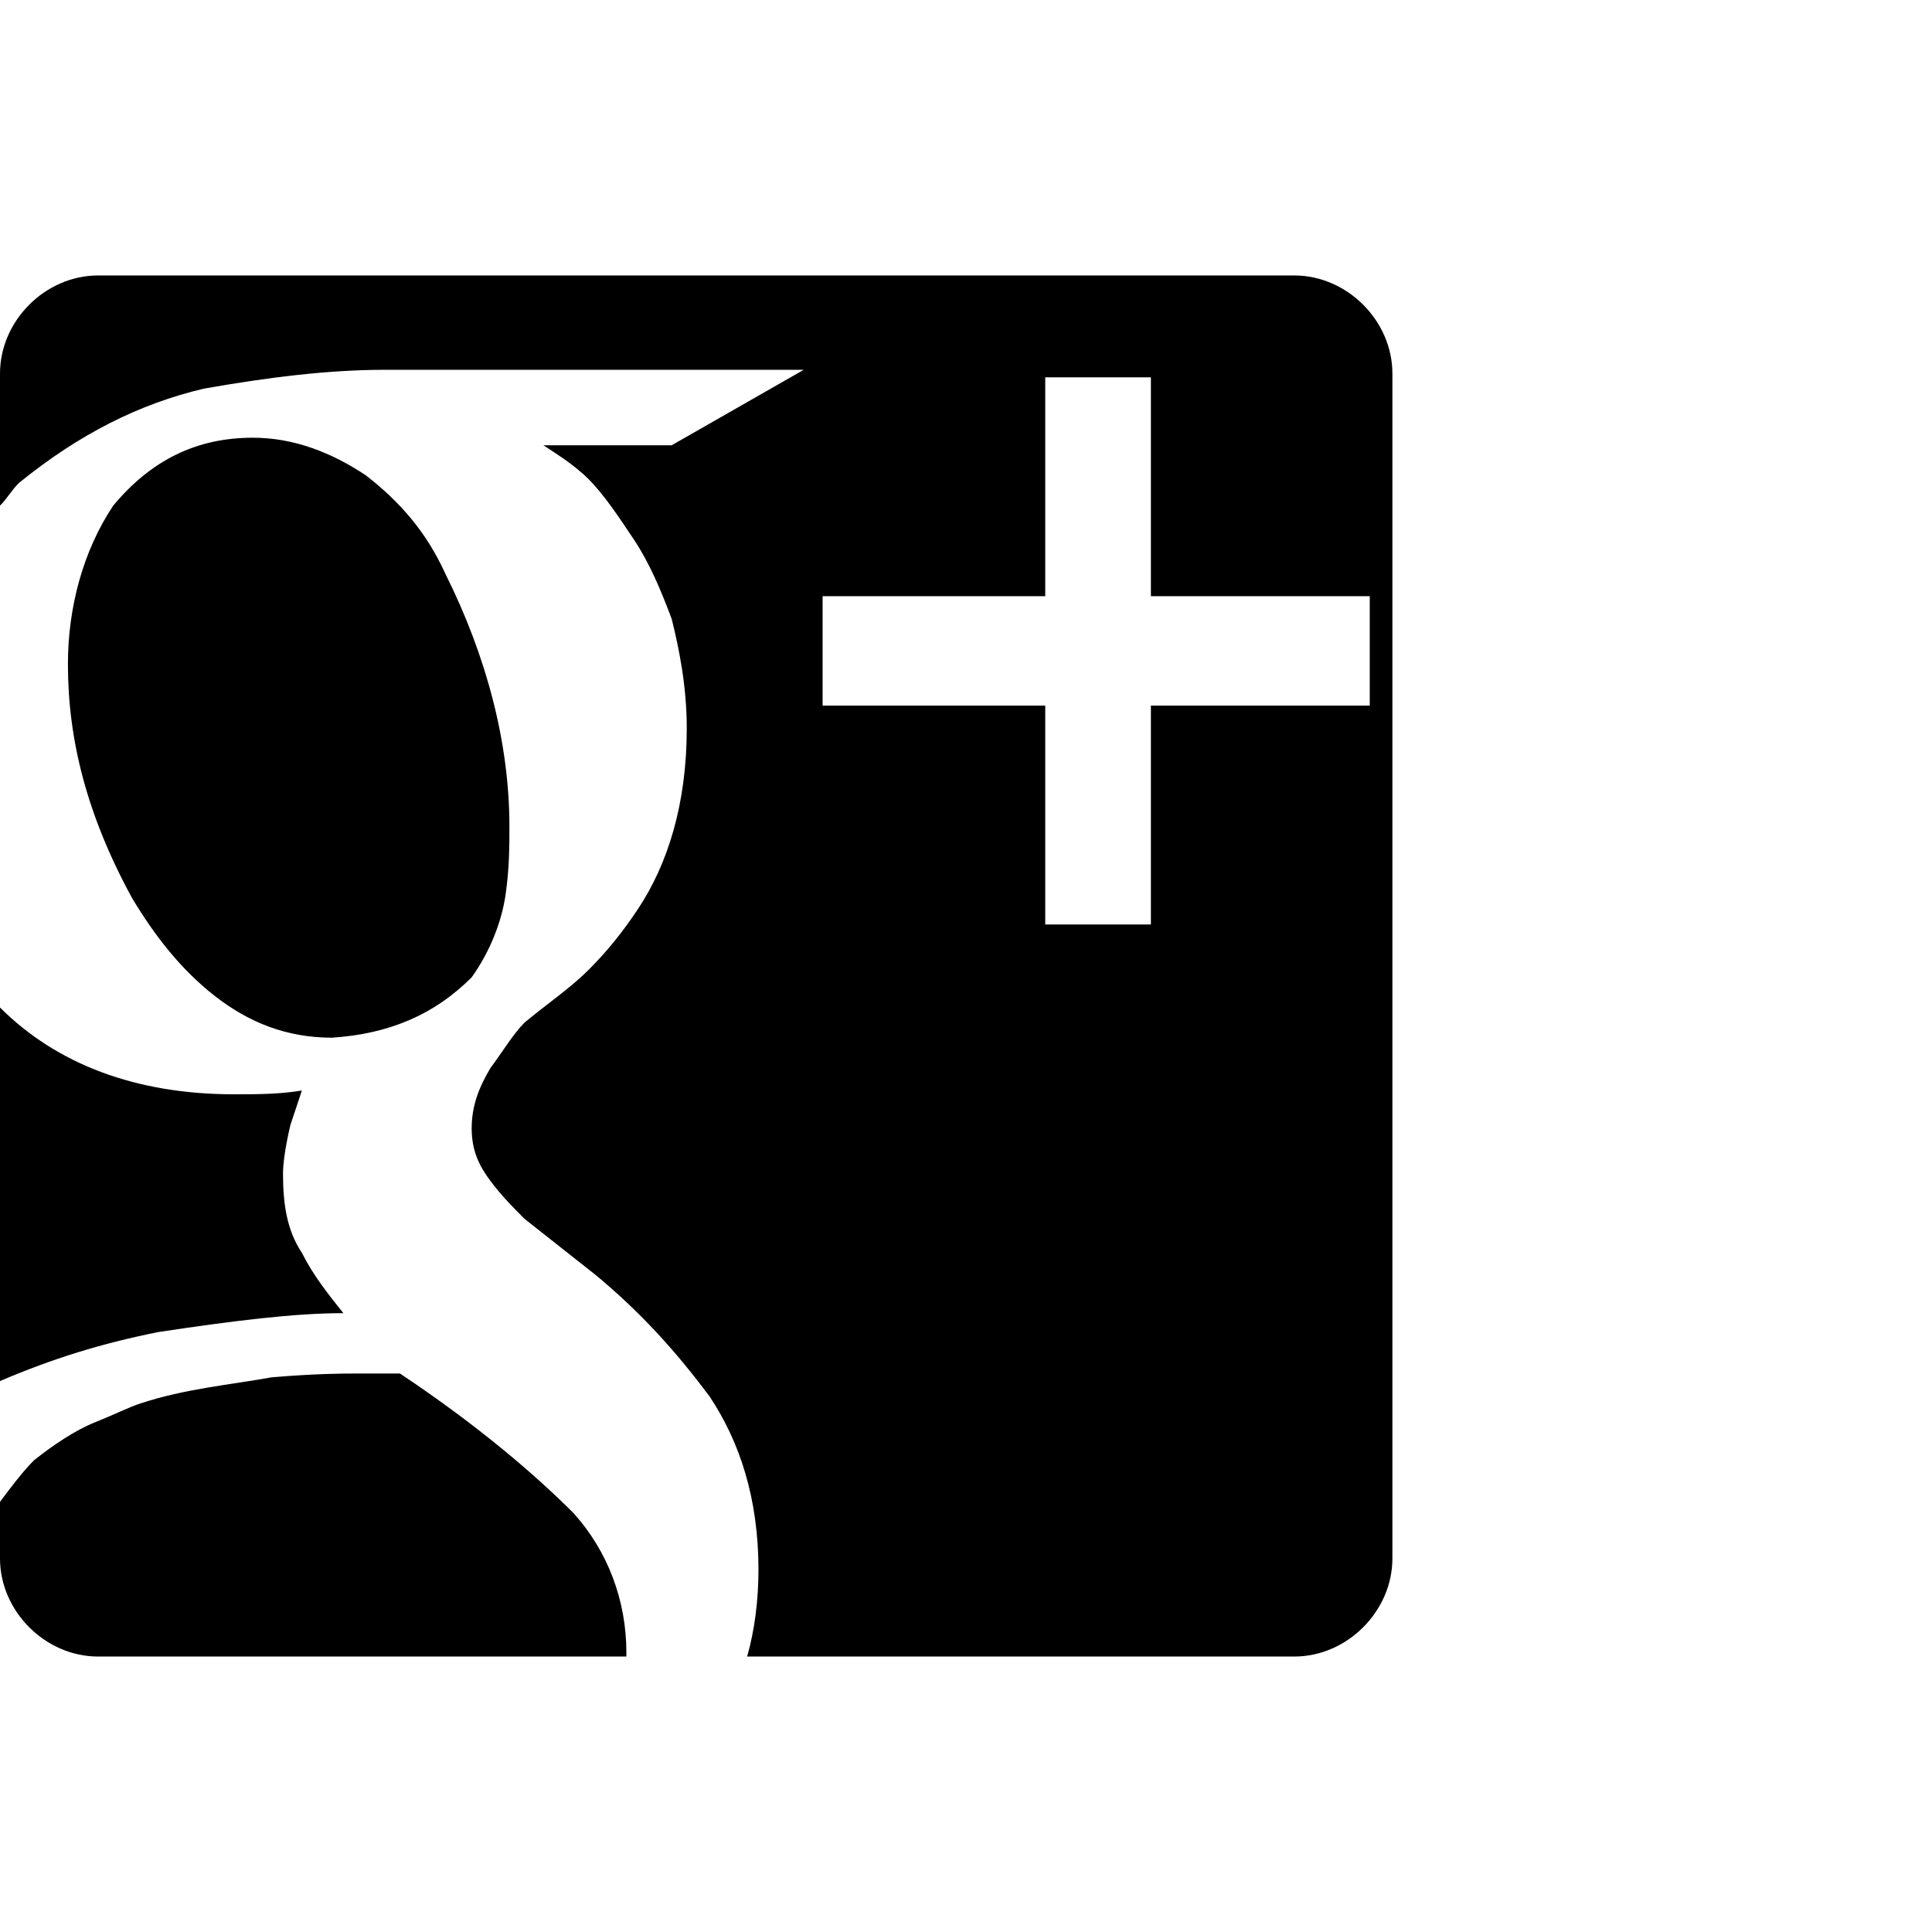﻿<?xml version="1.0" standalone="no"?>
<svg width="64" height="64" viewBox="0 0 512 384" version="1.1" xmlns="http://www.w3.org/2000/svg">
  <path d="M57 184c-9 7 -16 16 -22 26c-12 22 -17 42 -17 62c0 15 4 30 12 42c10 12 22 18 37 18c11 0 21 -4 30 -10c9 -7 16 -15 21 -26c11 -22 17 -45 17 -67c0 -5 0 -11 -1 -18s-4 -15 -9 -22c-10 -10 -22 -15 -37 -16c-12 0 -22 4 -31 11zM91 100c-13 0 -29 -2 -49 -5 c-15 -3 -28 -7 -42 -13v99c15 -15 36 -23 62 -23c6 0 12 0 18 1l-3 -9s-2 -8 -2 -13c0 -8 1 -15 5 -21c3 -6 7 -11 11 -16zM106 84c21 -14 36 -27 46 -37c9 -10 14 -23 14 -37v-1h-140c-14 0 -26 12 -26 26v15c3 4 6 8 9 11c5 4 11 8 16 10s9 4 12 5c12 4 24 5 35 7 c12 1 19 1 22 1h12zM343 375c14 0 26 -12 26 -26v-28v-286c0 -14 -12 -26 -26 -26h-145c2 7 3 15 3 23c0 19 -5 34 -13 46c-9 12 -18 22 -30 32l-19 15c-3 3 -6 6 -9 10s-5 8 -5 14s2 11 5 16c3 4 6 9 9 12c6 5 12 9 17 14s9 10 13 16c8 12 13 28 13 48c0 11 -2 21 -4 29 c-3 8 -6 15 -10 21s-8 12 -12 16s-9 7 -12 9h34l35 20h-111c-15 0 -31 -2 -48 -5c-17 -4 -33 -12 -49 -25c-2 -2 -3 -4 -5 -6v7v28c0 14 12 26 26 26h65h93h93h66zM363 261v29h-58v58h-28v-58h-59v-29h59v-58h28v58h58z" transform="matrix(1,0,0,-1,0,384)"/>
</svg>